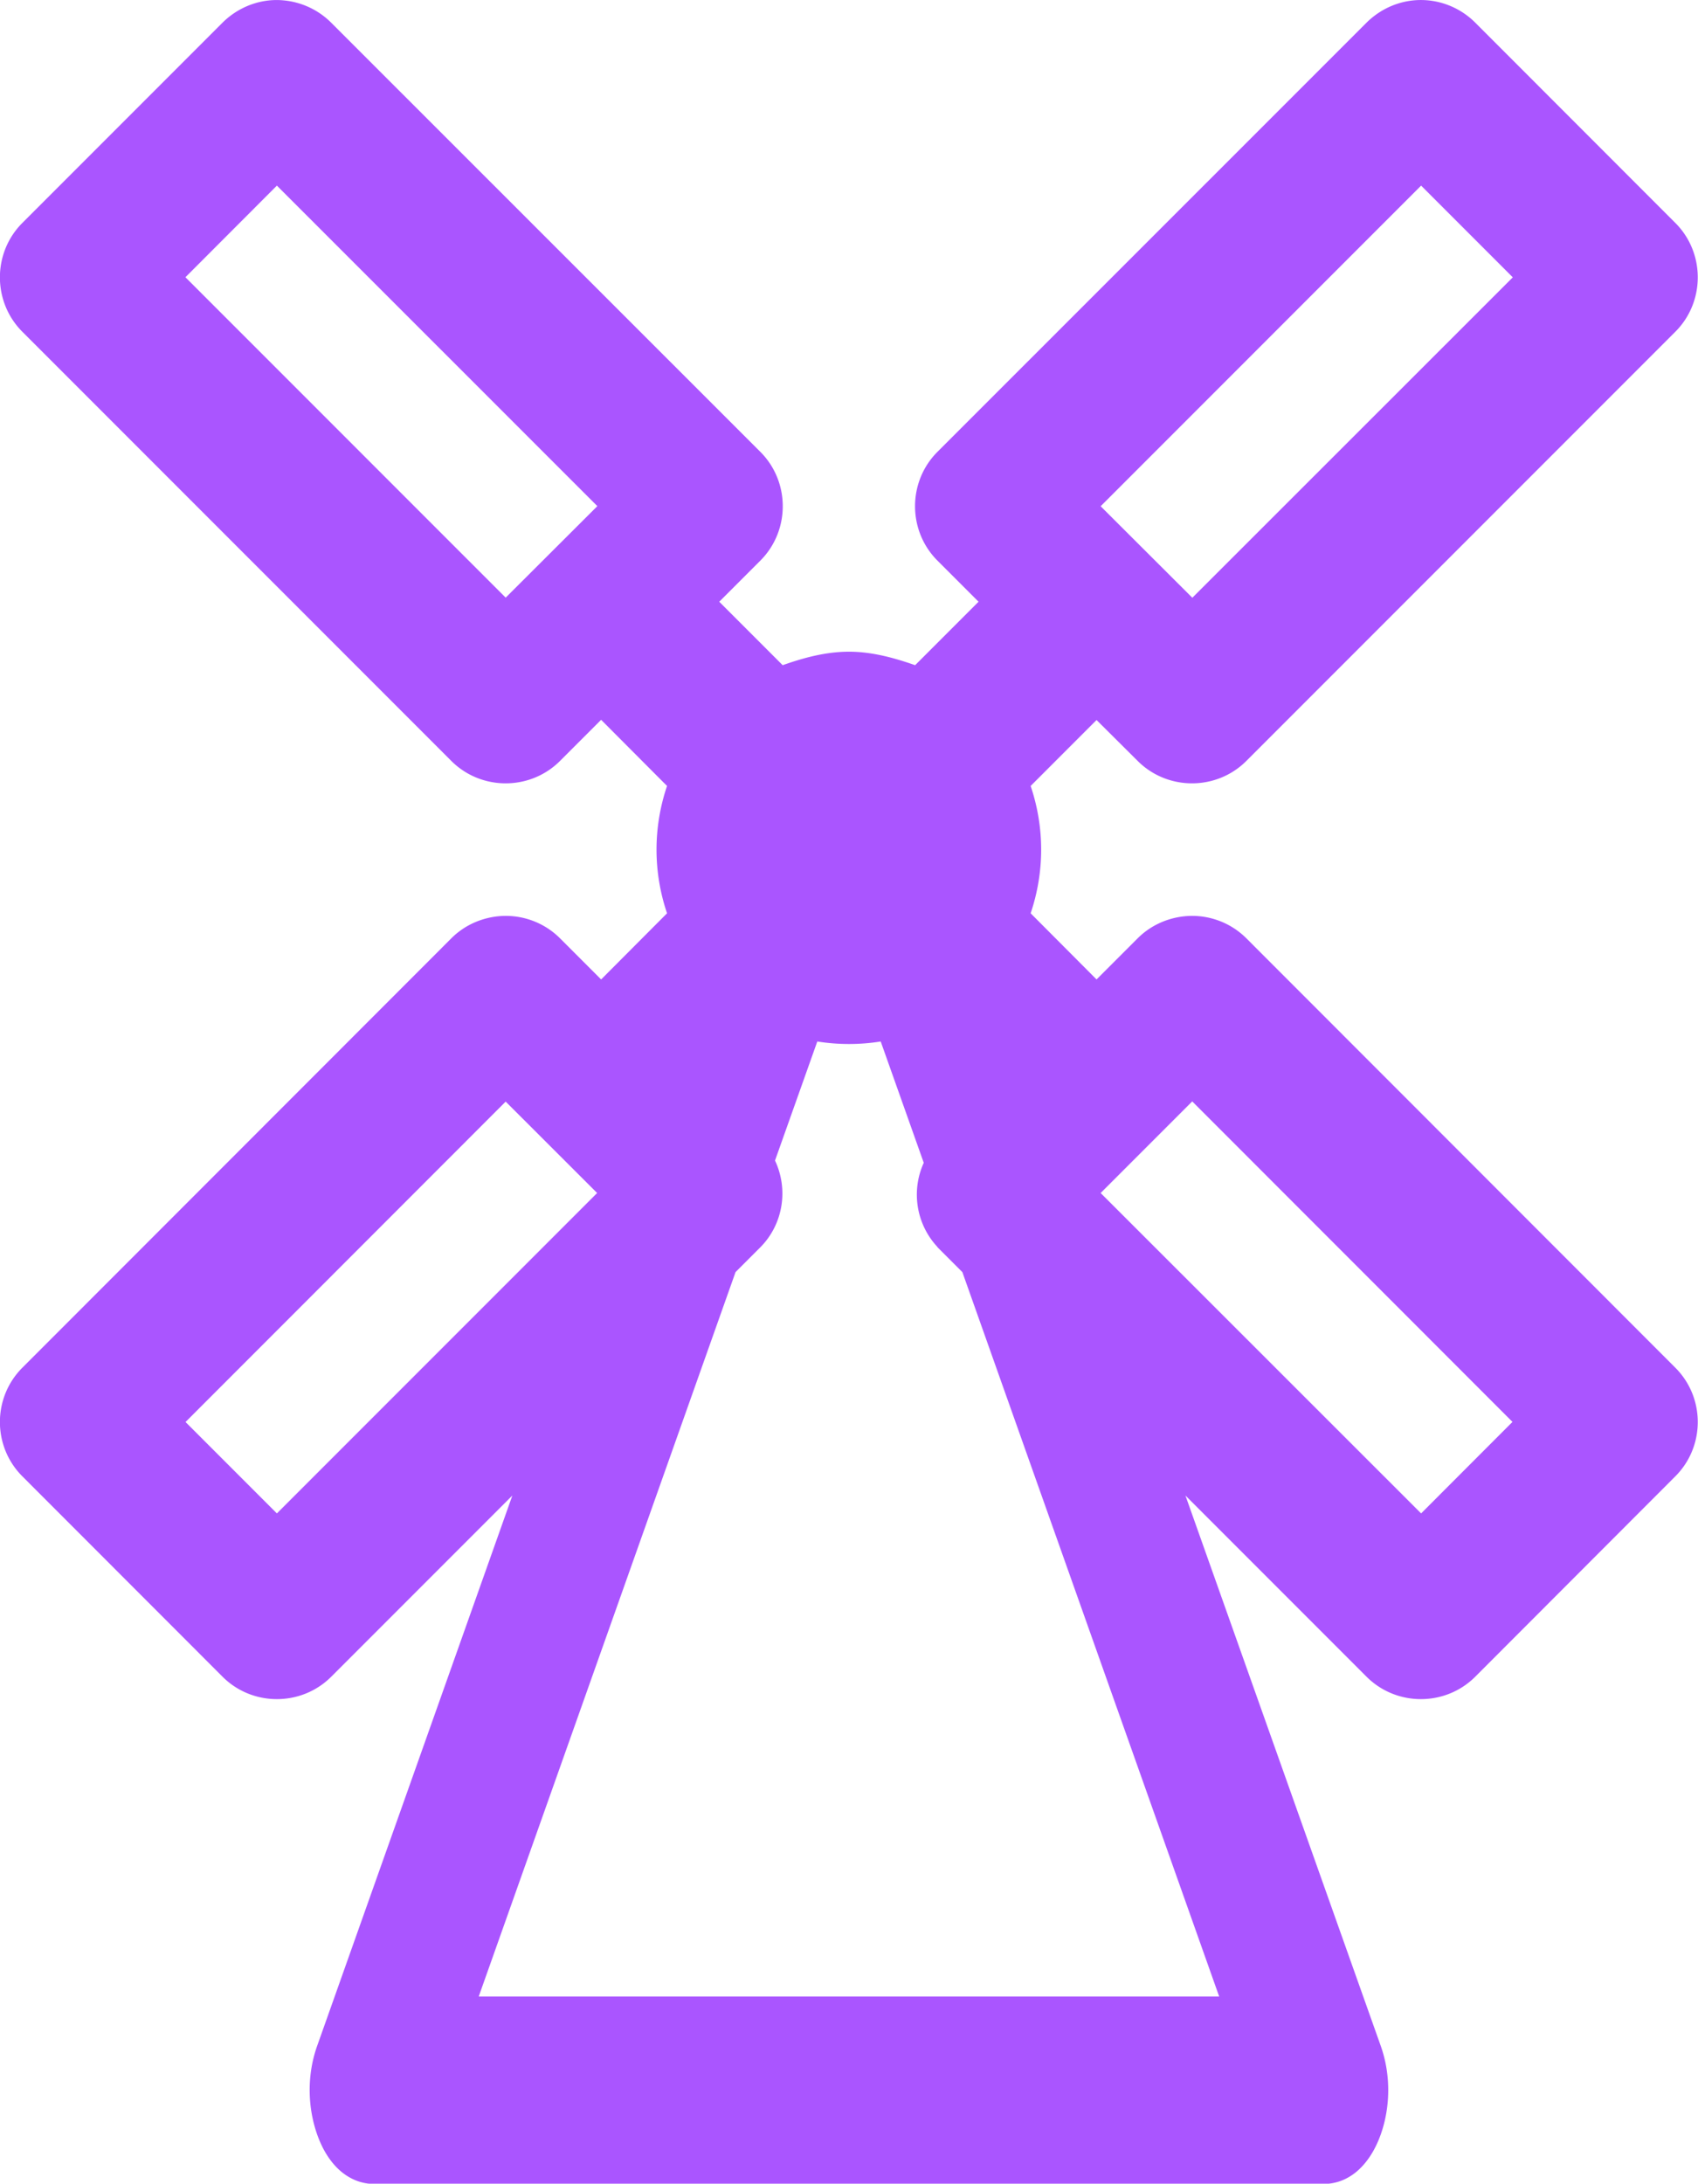 <?xml version="1.0" encoding="UTF-8" standalone="no"?>
<!-- Created with Inkscape (http://www.inkscape.org/) -->

<svg
   width="15.742mm"
   height="20.235mm"
   viewBox="0 0 15.742 20.235"
   version="1.1"
   id="svg1"
   xml:space="preserve"
   xmlns="http://www.w3.org/2000/svg"
   xmlns:svg="http://www.w3.org/2000/svg"><defs
     id="defs1"><linearGradient
       id="swatch15"><stop
         style="stop-color:#000000;stop-opacity:1;"
         offset="0"
         id="stop15" /></linearGradient><linearGradient
       id="swatch2"><stop
         style="stop-color:#000000;stop-opacity:1;"
         offset="0"
         id="stop2" /></linearGradient></defs><g
     id="layer1"
     transform="translate(-96.98,-123.546)"><path
       id="path12"
       style="color:#000000;fill:#aa55ff;stroke-linejoin:round;-inkscape-stroke:none"
       d="m 99.604,123.549 c -0.056,-0.005 -0.112,-0.003 -0.168,0.006 -0.149,0.024 -0.286,0.095 -0.393,0.201 l -1.856,1.856 c -0.277,0.277 -0.277,0.731 0,1.008 l 3.977,3.977 c 0.277,0.277 0.731,0.277 1.008,0 l 0.381,-0.381 0.611,0.613 c -0.13,0.385 -0.13,0.795 0,1.18 l -0.611,0.613 -0.381,-0.381 c -0.161,-0.161 -0.39,-0.235 -0.615,-0.199 -0.149,0.024 -0.286,0.092 -0.393,0.199 l -3.977,3.979 c -0.277,0.277 -0.277,0.729 0,1.006 l 1.856,1.857 c 0.277,0.277 0.731,0.277 1.008,0 l 1.679,-1.679 -1.81,5.101 c -0.098,0.276 -0.086,0.575 0,0.819 0.043,0.122 0.105,0.232 0.191,0.316 0.086,0.084 0.203,0.143 0.332,0.143 h 8.814 c 0.129,-3e-5 0.246,-0.058 0.332,-0.143 0.086,-0.084 0.149,-0.195 0.192,-0.316 0.086,-0.243 0.098,-0.542 0,-0.819 l -1.811,-5.101 1.679,1.679 c 0.277,0.277 0.731,0.277 1.008,0 l 1.855,-1.857 c 0.277,-0.277 0.277,-0.729 0,-1.006 l -3.977,-3.979 c -0.161,-0.161 -0.39,-0.235 -0.615,-0.199 -0.149,0.024 -0.286,0.092 -0.393,0.199 l -0.381,0.381 -0.611,-0.613 c 0.13,-0.385 0.13,-0.795 0,-1.18 l 0.611,-0.611 0.381,0.379 c 0.277,0.277 0.731,0.277 1.008,0 l 3.977,-3.977 c 0.277,-0.277 0.277,-0.731 0,-1.008 l -1.855,-1.856 c -0.161,-0.161 -0.39,-0.237 -0.615,-0.201 -0.149,0.024 -0.286,0.095 -0.393,0.201 l -3.978,3.977 c -0.277,0.277 -0.277,0.731 0,1.008 l 0.381,0.381 -0.588,0.588 c -0.199,-0.07 -0.404,-0.125 -0.613,-0.125 -0.21,0 -0.415,0.054 -0.615,0.125 l -0.588,-0.588 0.381,-0.381 c 0.277,-0.277 0.277,-0.731 0,-1.008 l -3.979,-3.977 c -0.121,-0.121 -0.28,-0.193 -0.447,-0.207 z m -0.057,1.717 2.971,2.97 -0.85,0.848 -2.969,-2.969 z m 10.608,0 0.85,0.85 -2.971,2.969 -0.85,-0.848 z m -5.598,7.931 c 0.196,0.031 0.392,0.031 0.588,0 l 0.399,1.124 c -0.118,0.259 -0.071,0.567 0.126,0.779 a 0.15,0.15 0 0 0 0.002,0.004 l 0.23,0.23 2.381,6.713 h -6.865 l 2.381,-6.713 0.23,-0.23 c 0.212,-0.214 0.262,-0.536 0.136,-0.804 z m 3.476,0.555 2.969,2.97 -0.847,0.848 -2.971,-2.969 z m -6.365,0.002 0.848,0.847 -2.969,2.969 -0.847,-0.847 z" /></g></svg>
